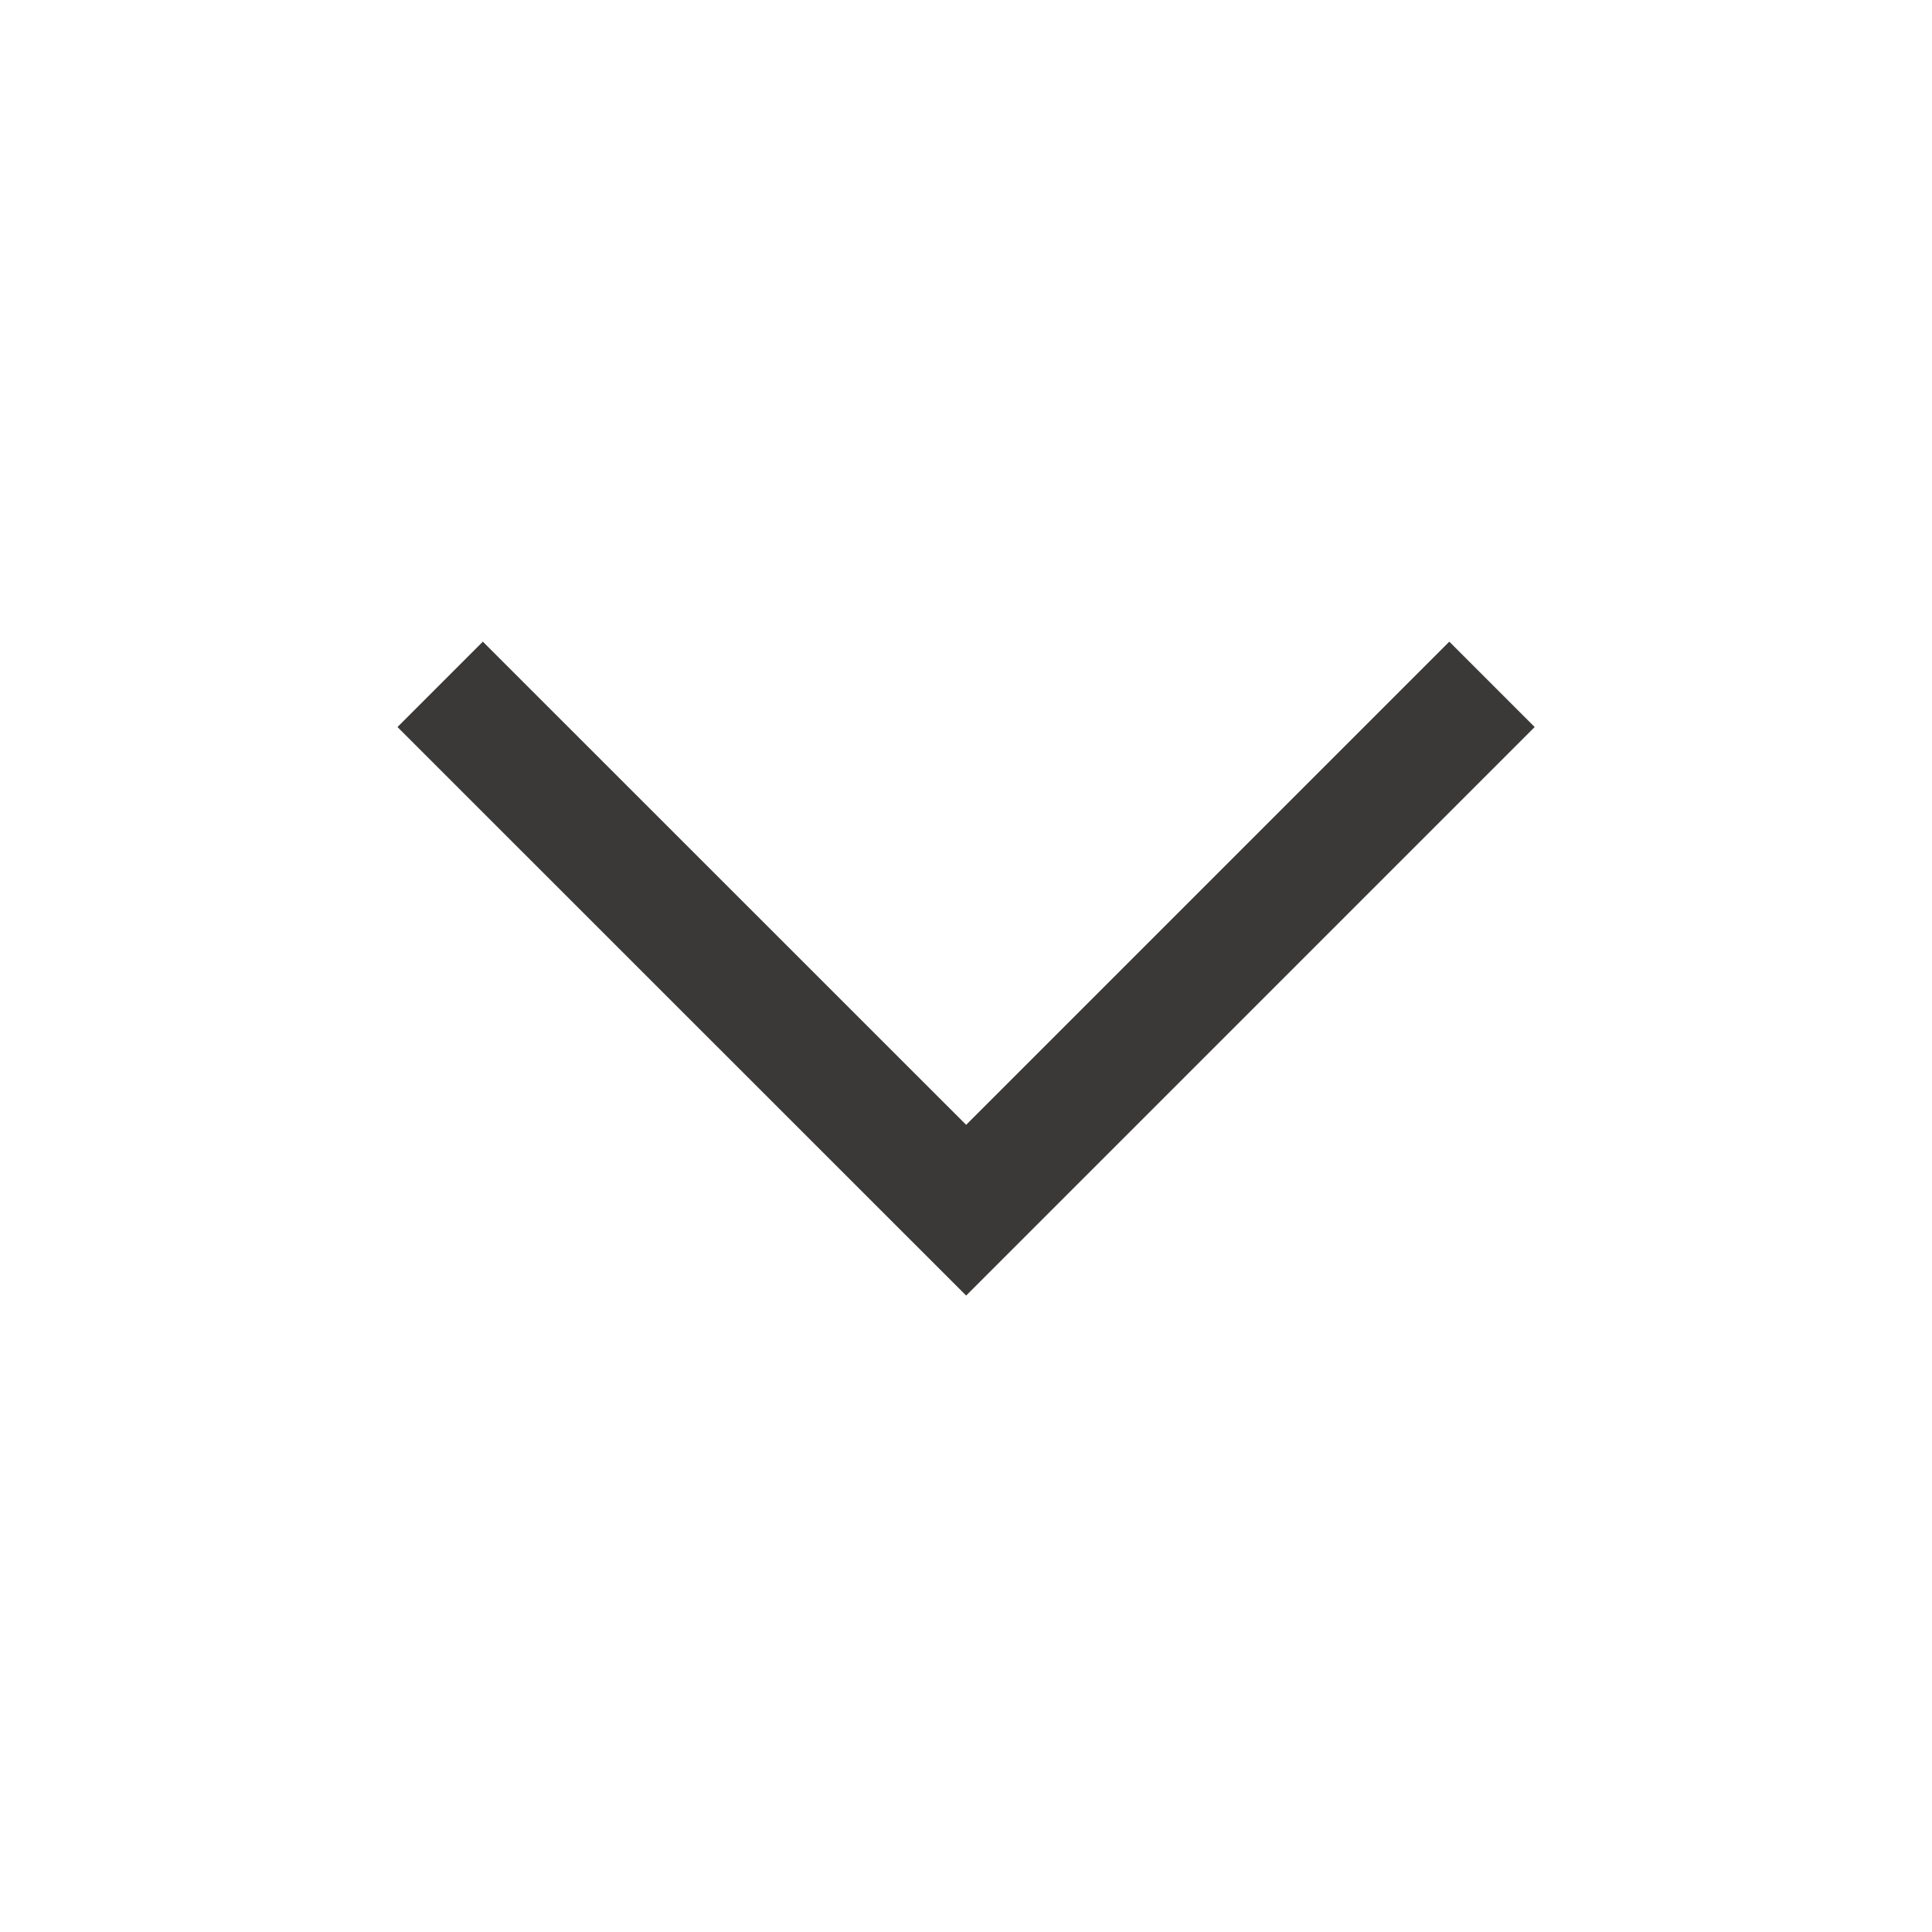 <svg width="76" height="76" xmlns="http://www.w3.org/2000/svg" xmlns:xlink="http://www.w3.org/1999/xlink" overflow="hidden"><defs><clipPath id="clip0"><rect x="602" y="575" width="76" height="76"/></clipPath></defs><g clip-path="url(#clip0)" transform="translate(-602 -575)"><path d="M640.006 625.964 617.636 603.6 620.994 600.241 640.006 619.248 659.012 600.242 662.37 603.6 640.006 625.964Z" fill="#3B3838"/></g></svg>